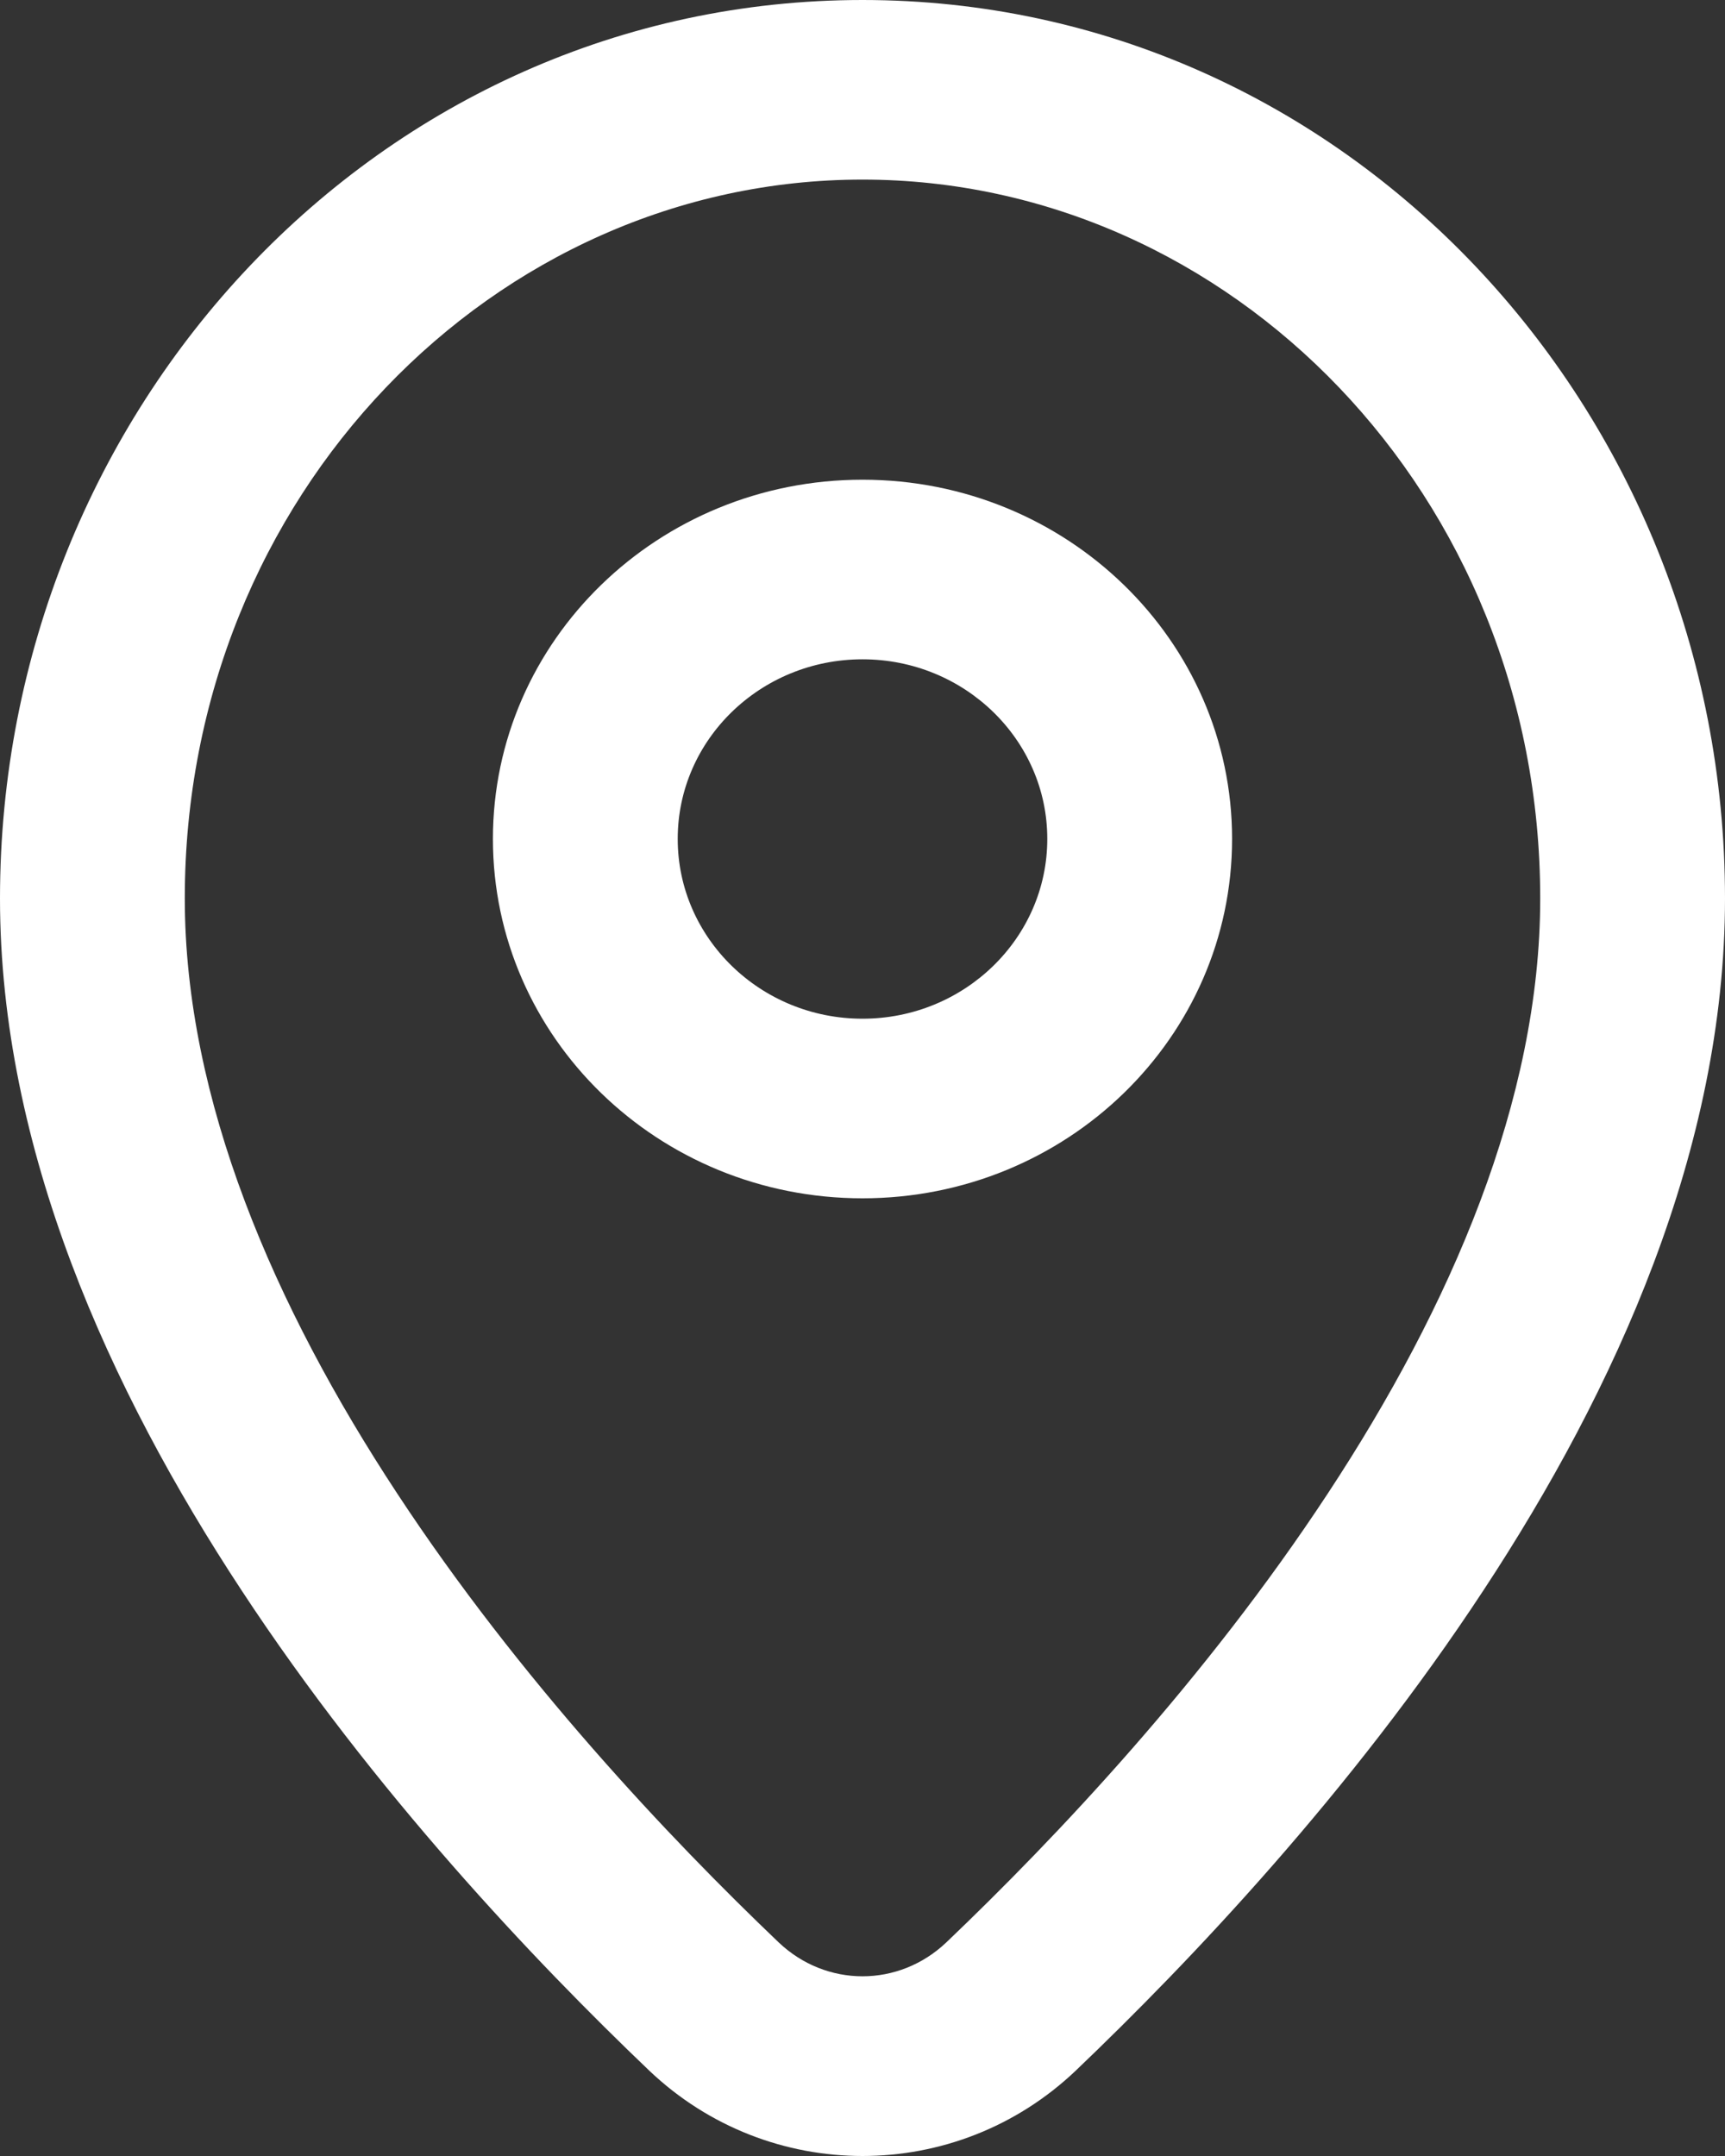 <svg width="8" height="10" viewBox="0 0 8 10" fill="none" xmlns="http://www.w3.org/2000/svg">
<rect x="0" y="0" width="8" height="10" fill="#333333" stroke="none"/>
<path fill-rule="evenodd" clip-rule="evenodd" d="M4 0.833C2.295 0.833 0.857 2.295 0.857 4.167C0.857 5.101 1.271 6.059 1.842 6.927C2.409 7.79 3.105 8.526 3.611 9.009C3.832 9.219 4.168 9.219 4.389 9.009C4.895 8.526 5.591 7.79 6.158 6.927C6.729 6.059 7.143 5.101 7.143 4.167C7.143 2.295 5.705 0.833 4 0.833ZM0 4.167C3.40598e-08 1.896 1.76 0 4 0C6.24 0 8 1.896 8 4.167C8 5.328 7.492 6.446 6.88 7.376C6.266 8.311 5.52 9.097 4.989 9.604C4.434 10.132 3.566 10.132 3.011 9.604C2.48 9.097 1.734 8.311 1.12 7.376C0.508 6.446 0 5.328 0 4.167ZM4 3.058C3.527 3.058 3.143 3.431 3.143 3.891C3.143 4.351 3.527 4.725 4 4.725C4.473 4.725 4.857 4.351 4.857 3.891C4.857 3.431 4.473 3.058 4 3.058ZM2.286 3.891C2.286 2.971 3.053 2.225 4 2.225C4.947 2.225 5.714 2.971 5.714 3.891C5.714 4.812 4.947 5.558 4 5.558C3.053 5.558 2.286 4.812 2.286 3.891Z" fill="white"/>
</svg>
